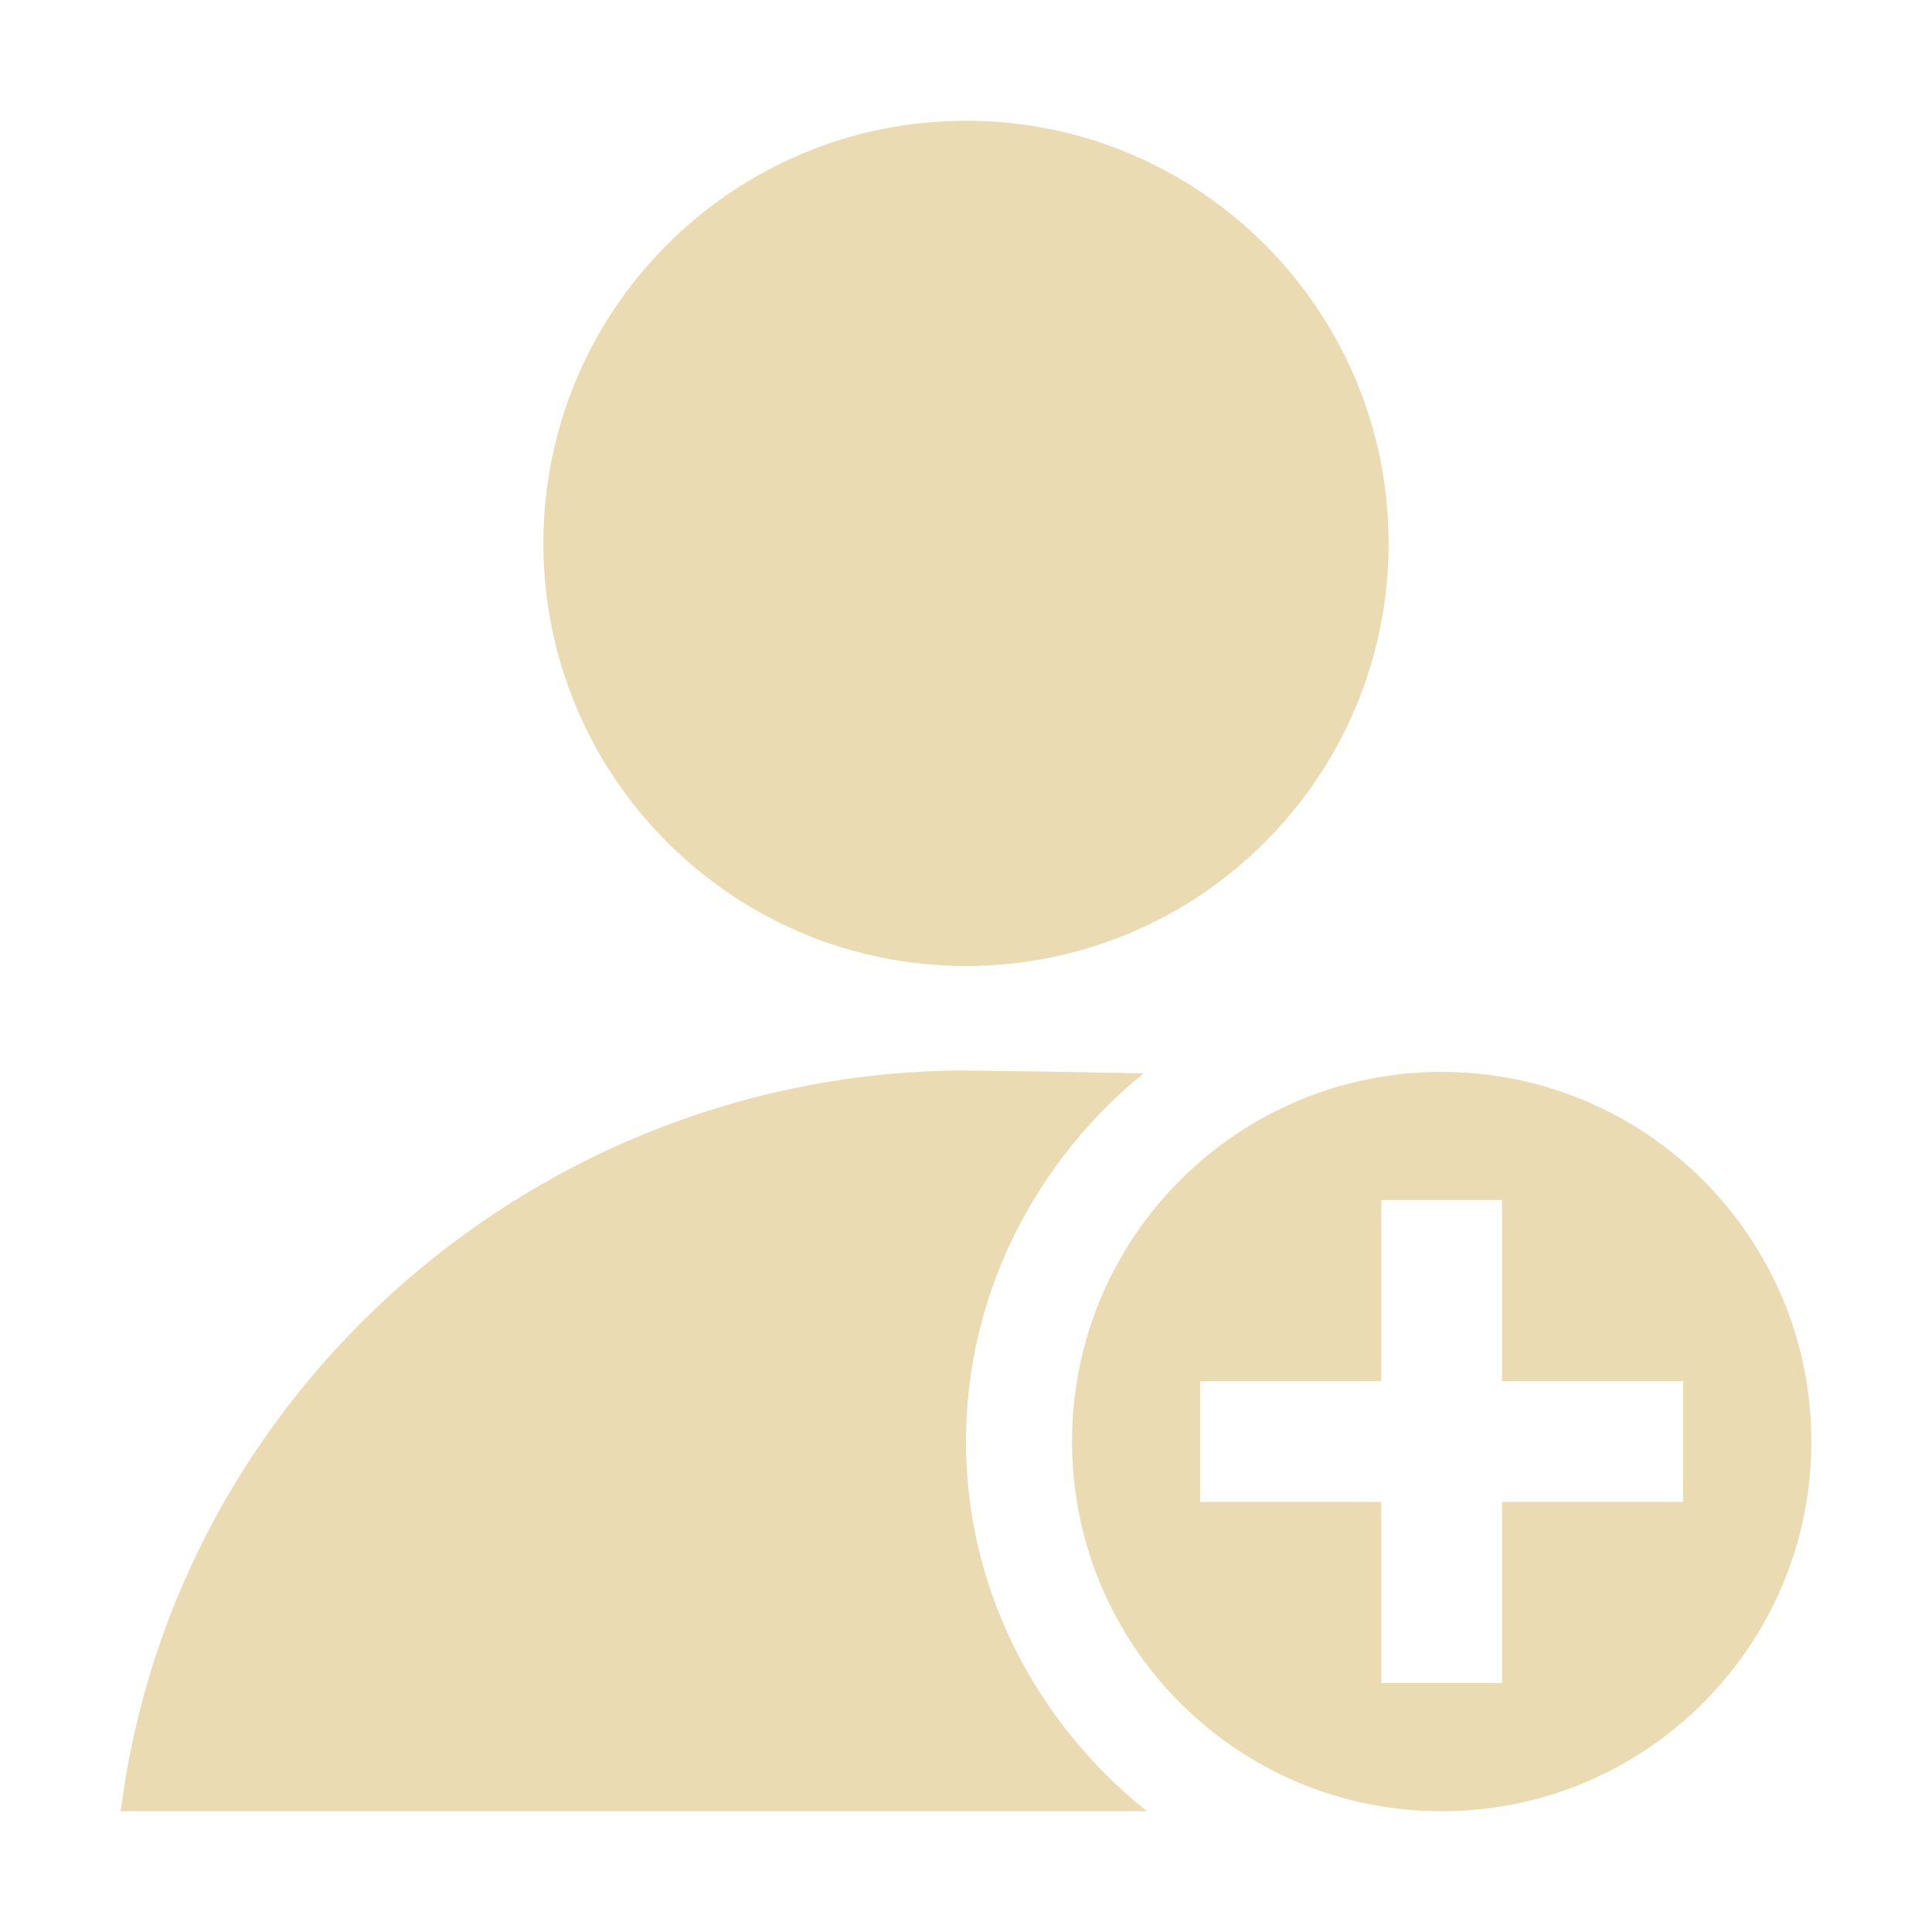 <svg width="16" height="16" version="1.1" viewBox="0 0 16 16" xmlns="http://www.w3.org/2000/svg">
  <defs>
    <style type="text/css">.ColorScheme-Text { color:#ebdbb2; } .ColorScheme-Highlight { color:#458588; }</style>
  </defs>
  <path class="ColorScheme-Text" d="m8 1c-1.933 0-3.5 1.567-3.5 3.5s1.567 3.5 3.5 3.5 3.5-1.567 3.5-3.5-1.567-3.5-3.5-3.5zm0 7.865c-3.524 0.004-6.559 2.639-7 6.135h8.498c-0.905-0.724-1.498-1.823-1.498-3.062 0-1.228 0.582-2.326 1.471-3.049-0.646-0.013-1.308-0.022-1.471-0.023zm3.939 0.012c-1.691 0-3.061 1.369-3.061 3.061 0 1.692 1.369 3.062 3.061 3.062s3.062-1.372 3.062-3.062-1.372-3.061-3.062-3.061zm-0.5 1.061h1v1.5h1.5v1h-1.5v1.5h-1v-1.5h-1.5v-1h1.5v-1.5z" fill="currentColor"/>
</svg>

